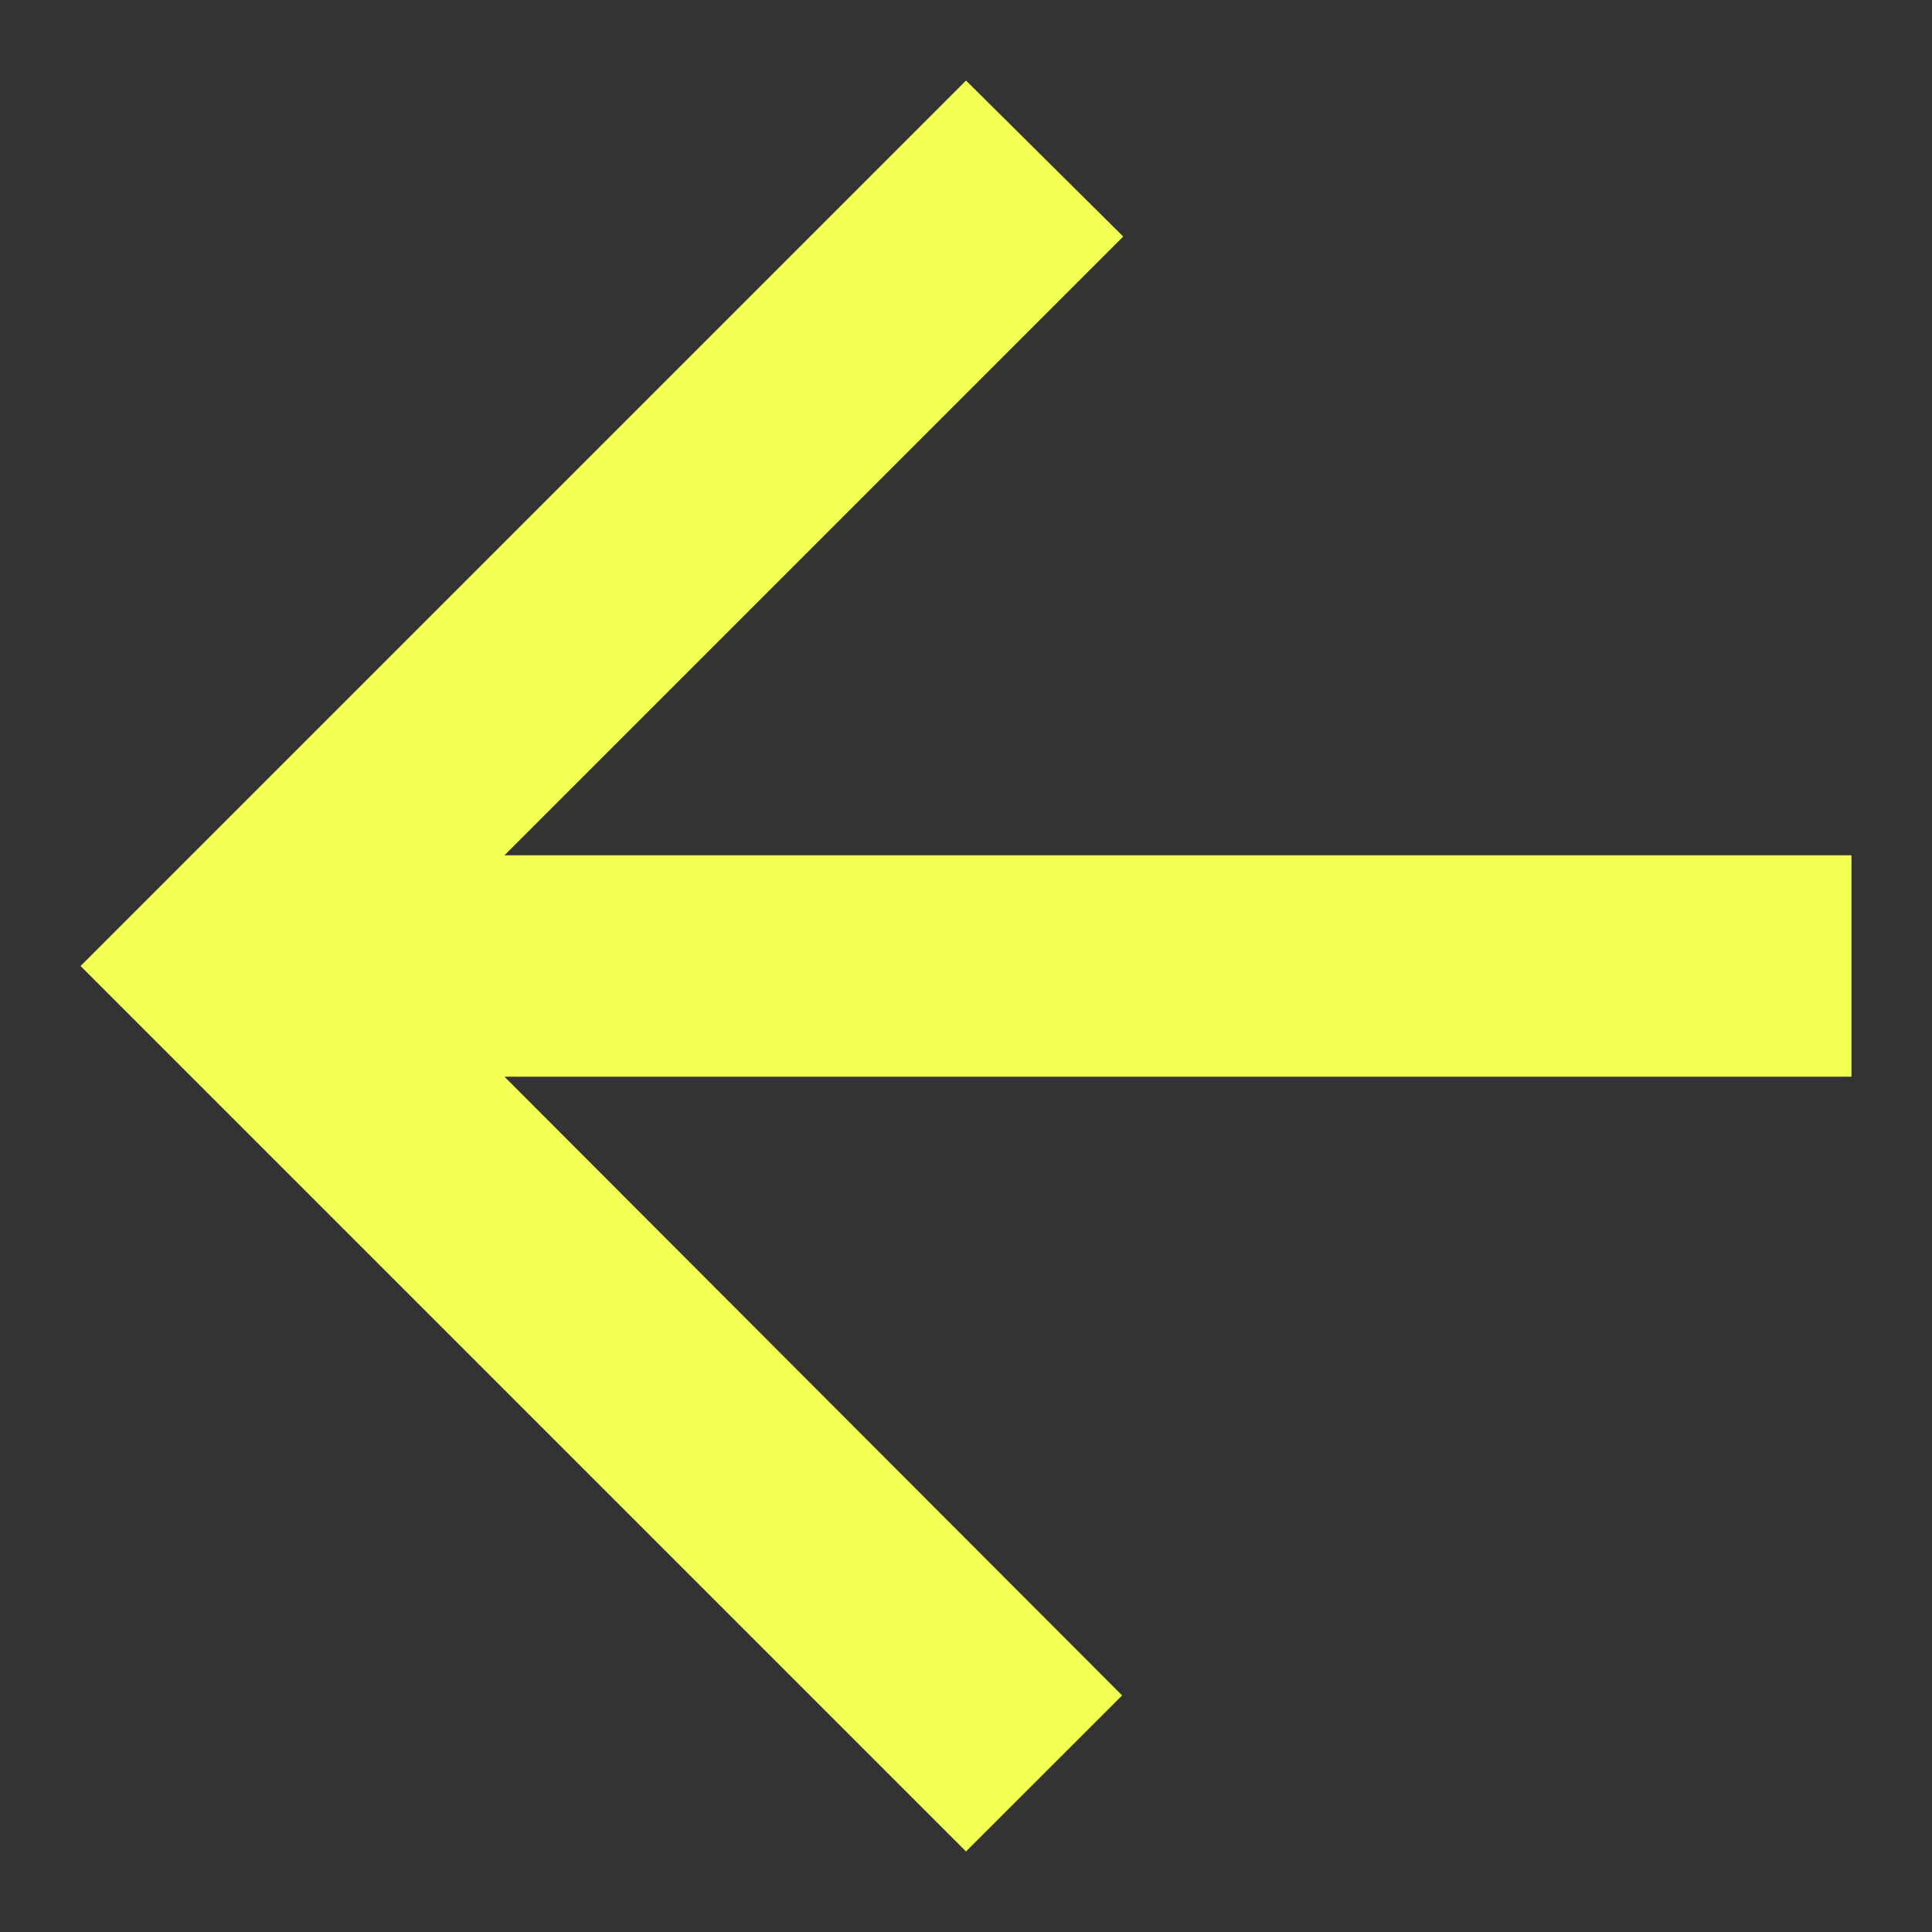 <svg width="16" height="16" viewBox="0 0 16 16" fill="none" xmlns="http://www.w3.org/2000/svg">
<rect x="0" y="0" width="16" height="16" fill="#333333" stroke="none"/>
<path d="M15.333 7.083H4.178L9.302 1.959L8 0.667L0.667 8L8 15.333L9.293 14.041L4.178 8.917H15.333V7.083Z" fill="#F3FF53"/>
</svg>
